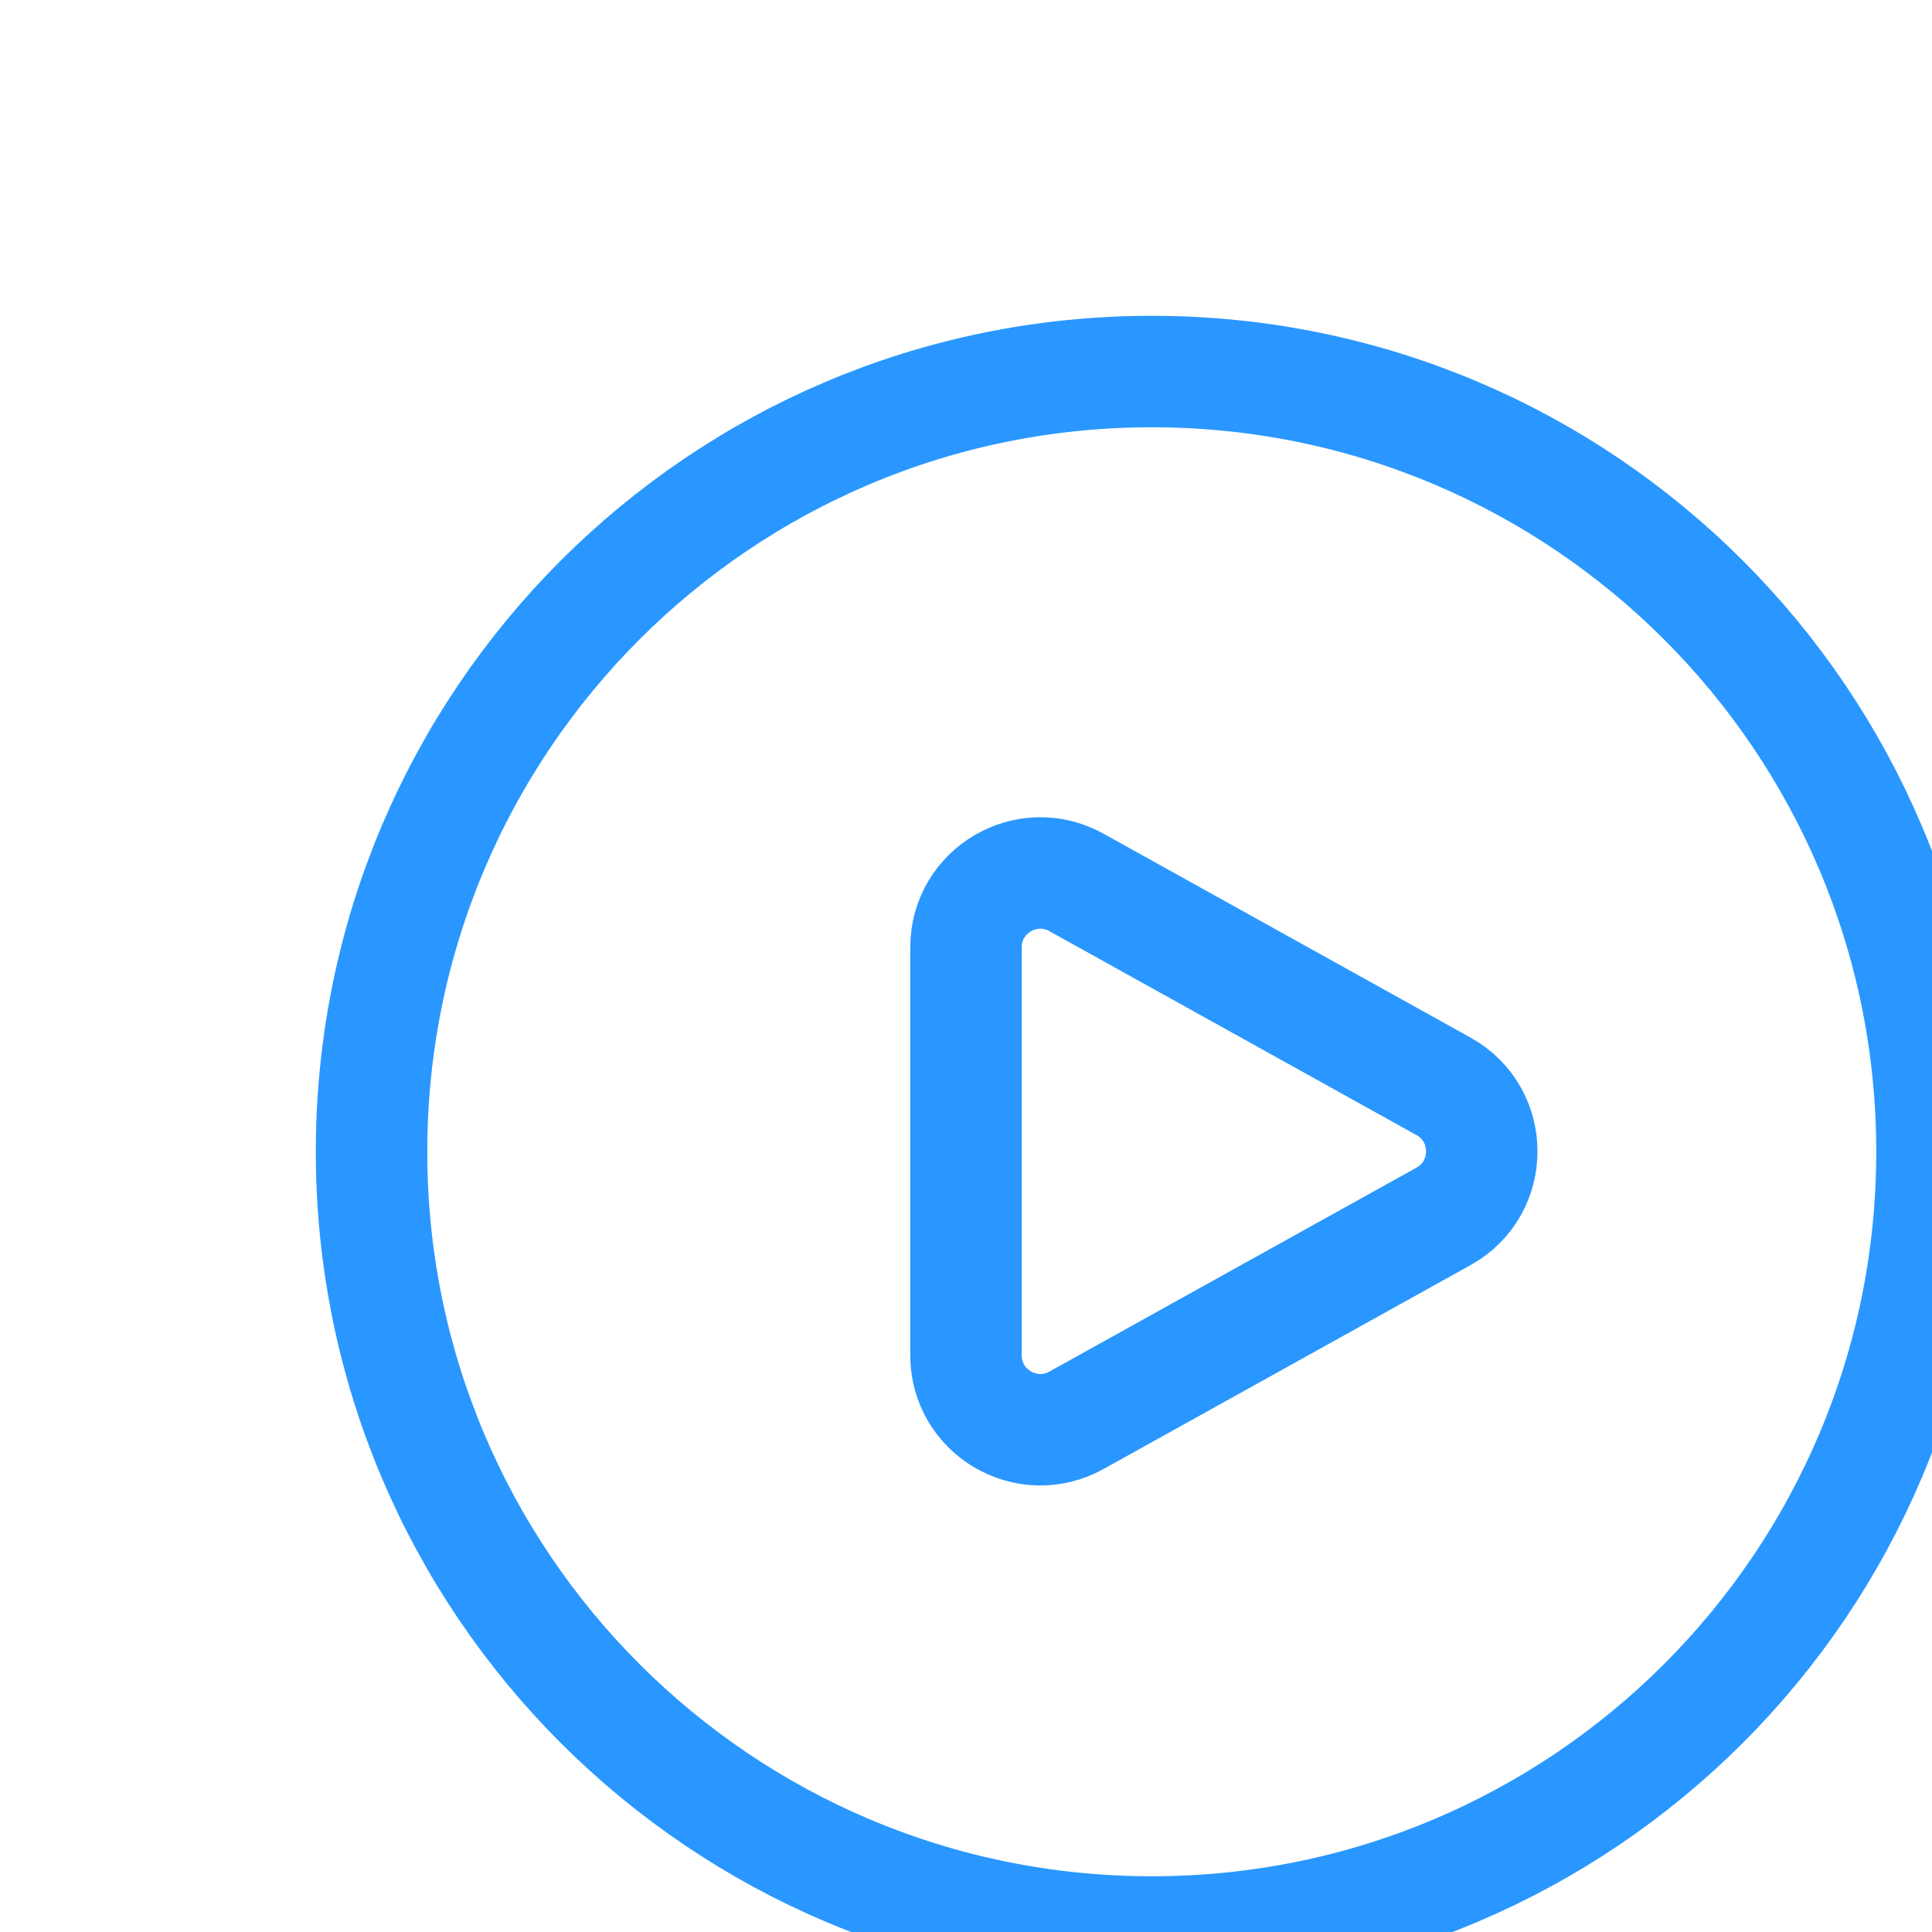<svg width="26" height="26" viewBox="0 0 26 26" fill="none" xmlns="http://www.w3.org/2000/svg">
<g filter="url(#filter0_d)">
<path fill-rule="evenodd" clip-rule="evenodd" d="M19.427 10.62C20.112 11.001 20.112 11.988 19.427 12.369L14.486 15.114C13.819 15.484 13 15.002 13 14.239V8.749C13 7.987 13.819 7.505 14.486 7.875L19.427 10.62Z" stroke="#2997FF" stroke-width="1.5"/>
<path fill-rule="evenodd" clip-rule="evenodd" d="M15.5 22C21.299 22 26 17.299 26 11.5C26 5.701 21.299 1 15.5 1C9.701 1 5 5.701 5 11.5C5 17.299 9.701 22 15.5 22Z" stroke="#2997FF" stroke-width="1.5"/>
</g>
<defs>
<filter id="filter0_d" x="0.25" y="0.25" width="30.5" height="30.5" filterUnits="userSpaceOnUse" color-interpolation-filters="sRGB">
<feFlood flood-opacity="0" result="BackgroundImageFix"/>
<feColorMatrix in="SourceAlpha" type="matrix" values="0 0 0 0 0 0 0 0 0 0 0 0 0 0 0 0 0 0 127 0"/>
<feOffset dy="4"/>
<feGaussianBlur stdDeviation="2"/>
<feColorMatrix type="matrix" values="0 0 0 0 0 0 0 0 0 0 0 0 0 0 0 0 0 0 0.25 0"/>
<feBlend mode="normal" in2="BackgroundImageFix" result="effect1_dropShadow"/>
<feBlend mode="normal" in="SourceGraphic" in2="effect1_dropShadow" result="shape"/>
</filter>
</defs>
</svg>

